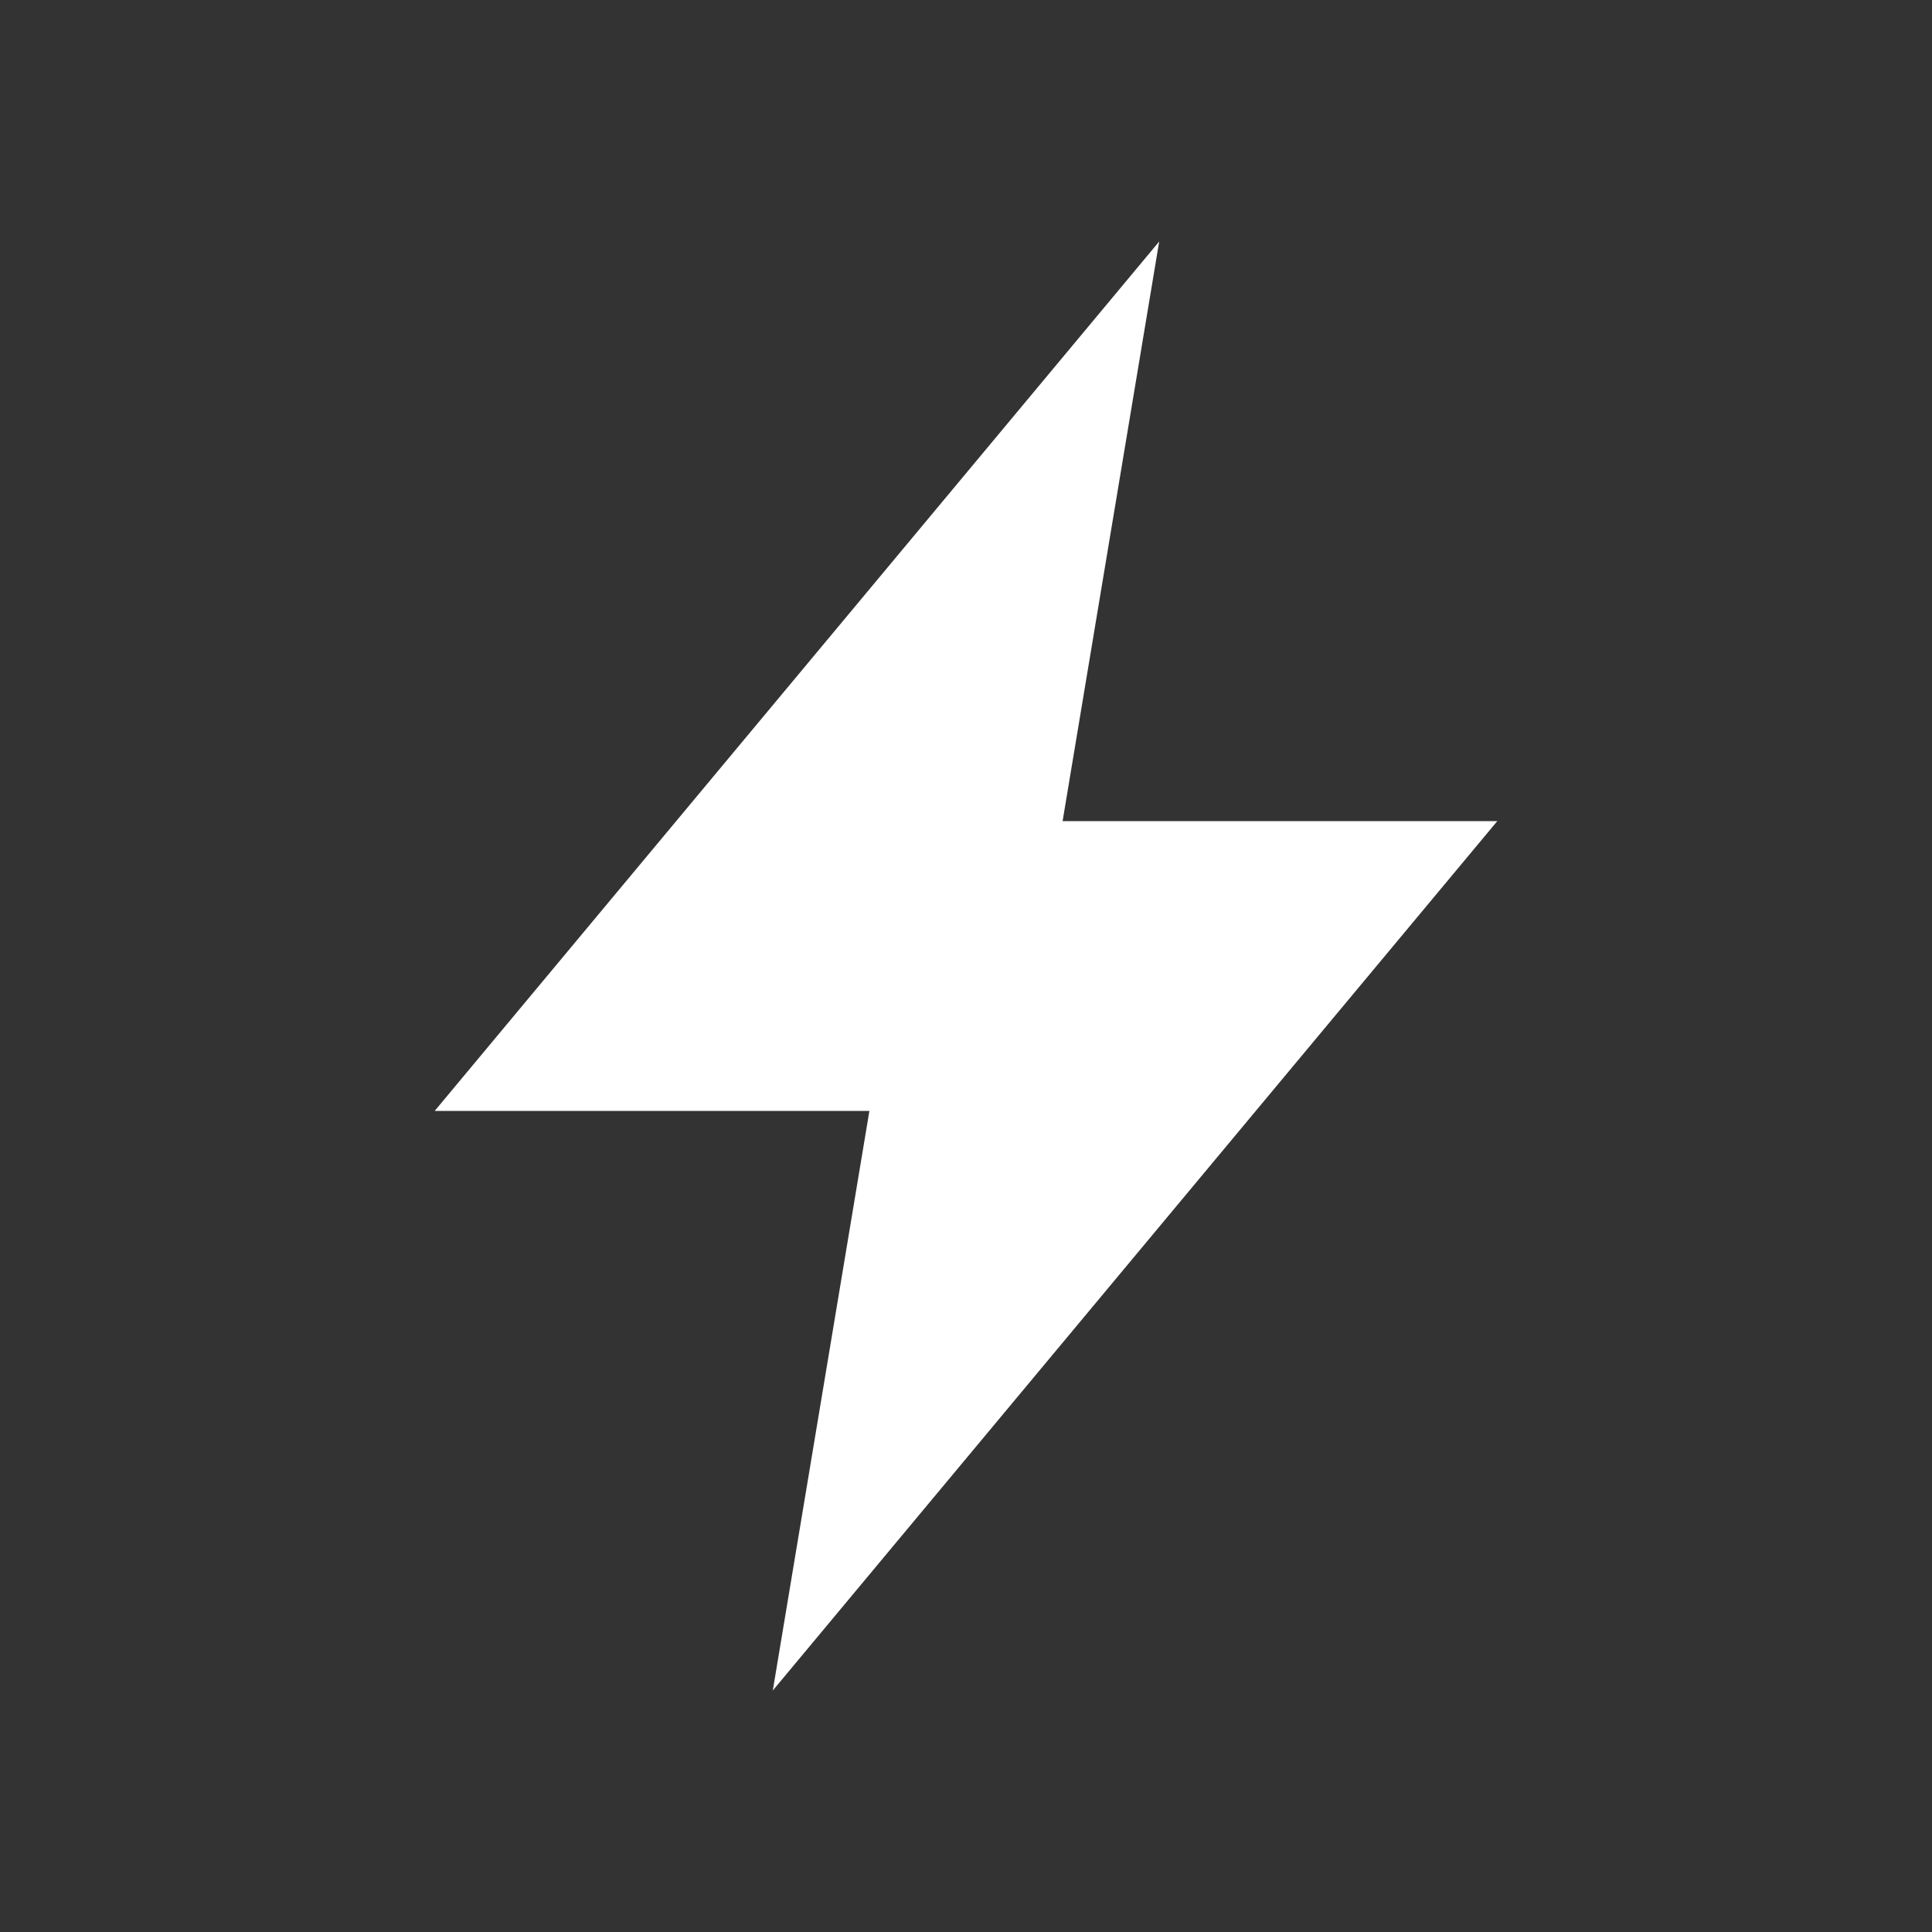 <!-- Generated by IcoMoon.io -->
<svg version="1.1" xmlns="http://www.w3.org/2000/svg" width="40" height="40" viewBox="0 0 40 40">
<rect x="0" y="0" width="40" height="40" fill="#333333" stroke="none"/>
<title>io-flash-sharp</title>
<path fill="#fff" d="M31 17h-9l2-12-15 18h9l-2 12z"></path>
</svg>
